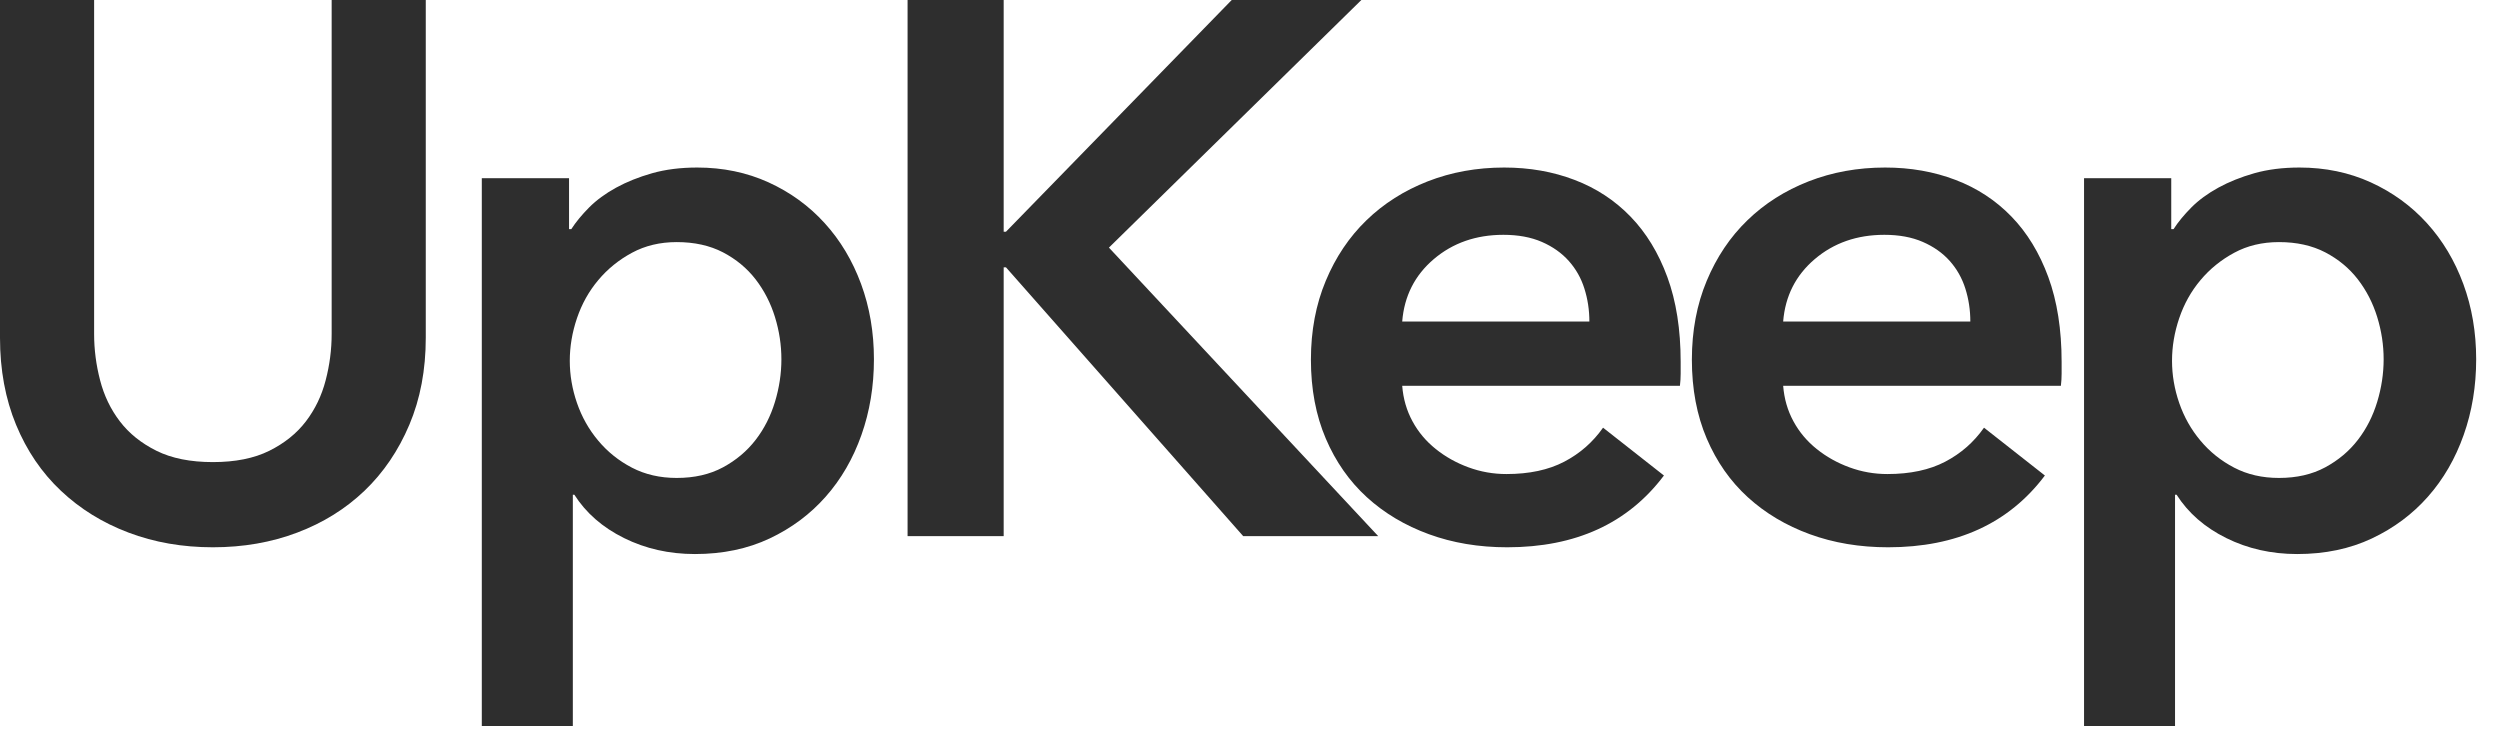 <?xml version="1.0" encoding="UTF-8"?>
<svg width="68px" height="20px" viewBox="0 0 68 20" version="1.1" xmlns="http://www.w3.org/2000/svg" xmlns:xlink="http://www.w3.org/1999/xlink">
    <!-- Generator: Sketch 54.1 (76490) - https://sketchapp.com -->
    <title>logo-upkeep-type</title>
    <desc>Created with Sketch.</desc>
    <g id="Learning-Center" stroke="none" stroke-width="1" fill="none" fill-rule="evenodd">
        <g id="Header---Solutions-Dropdown" transform="translate(-255, -347)" fill="#2E2E2E">
            <g id="Solutions-Dropdown" transform="translate(234, 63)">
                <g id="Sensors" transform="translate(20, 264)">
                    <g id="Title-&amp;-Desc" transform="translate(0, 17)">
                        <g id="Title" transform="translate(1, 0)">
                            <g id="logo-upkeep-type" transform="translate(0, 3)">
                                <path d="M11.581,9.186 C11.581,10.061 11.432,10.85 11.134,11.554 C10.836,12.258 10.429,12.856 9.915,13.348 C9.4,13.84 8.79,14.22 8.086,14.486 C7.382,14.753 6.616,14.886 5.791,14.886 C4.964,14.886 4.199,14.753 3.495,14.486 C2.79,14.22 2.177,13.84 1.656,13.348 C1.134,12.856 0.728,12.258 0.437,11.554 C0.146,10.85 -5.59552404e-14,10.061 -5.59552404e-14,9.186 L-5.59552404e-14,-1.00541797e-13 L2.56,-1.00541797e-13 L2.56,9.083 C2.56,9.507 2.614,9.928 2.723,10.344 C2.831,10.762 3.01,11.134 3.261,11.462 C3.511,11.79 3.843,12.056 4.257,12.262 C4.67,12.467 5.181,12.569 5.791,12.569 C6.4,12.569 6.911,12.467 7.324,12.262 C7.738,12.056 8.069,11.79 8.32,11.462 C8.57,11.134 8.75,10.762 8.858,10.344 C8.967,9.928 9.021,9.507 9.021,9.083 L9.021,-1.00541797e-13 L11.581,-1.00541797e-13 L11.581,9.186 Z" id="Fill-5"></path>
                                <path d="M21.254,9.772 C21.254,9.386 21.196,9.003 21.079,8.623 C20.962,8.244 20.787,7.903 20.553,7.599 C20.319,7.296 20.023,7.051 19.666,6.864 C19.308,6.678 18.888,6.585 18.407,6.585 C17.953,6.585 17.548,6.682 17.19,6.875 C16.832,7.068 16.526,7.316 16.272,7.62 C16.017,7.923 15.825,8.268 15.694,8.654 C15.563,9.041 15.498,9.427 15.498,9.813 C15.498,10.2 15.563,10.582 15.694,10.962 C15.825,11.341 16.017,11.683 16.272,11.986 C16.526,12.29 16.832,12.535 17.19,12.721 C17.548,12.907 17.953,13 18.407,13 C18.888,13 19.308,12.904 19.666,12.711 C20.023,12.518 20.319,12.269 20.553,11.965 C20.787,11.662 20.962,11.317 21.079,10.931 C21.196,10.545 21.254,10.158 21.254,9.772 L21.254,9.772 Z M15.478,4.847 L15.478,6.233 L15.539,6.233 C15.663,6.04 15.825,5.844 16.024,5.643 C16.223,5.443 16.468,5.264 16.757,5.105 C17.045,4.947 17.372,4.816 17.737,4.712 C18.101,4.609 18.51,4.557 18.964,4.557 C19.666,4.557 20.312,4.691 20.904,4.96 C21.495,5.23 22.004,5.599 22.43,6.068 C22.857,6.537 23.187,7.089 23.421,7.723 C23.655,8.358 23.771,9.041 23.771,9.772 C23.771,10.503 23.658,11.19 23.431,11.831 C23.204,12.473 22.881,13.032 22.461,13.507 C22.042,13.983 21.533,14.363 20.935,14.646 C20.336,14.928 19.659,15.07 18.902,15.07 C18.201,15.07 17.558,14.925 16.973,14.635 C16.388,14.345 15.938,13.952 15.622,13.456 L15.581,13.456 L15.581,19.747 L13.105,19.747 L13.105,4.847 L15.478,4.847 Z" id="Fill-7"></path>
                                <polygon id="Fill-9" points="24.686 -2.03215222e-13 27.3 -2.03215222e-13 27.3 6.303 27.362 6.303 33.503 -2.03215222e-13 37.029 -2.03215222e-13 30.163 6.735 37.486 14.582 33.814 14.582 27.362 7.271 27.3 7.271 27.3 14.582 24.686 14.582"></polygon>
                                <path d="M43.231,8.746 C43.231,8.434 43.186,8.136 43.096,7.851 C43.007,7.566 42.865,7.316 42.672,7.099 C42.479,6.882 42.234,6.709 41.938,6.58 C41.641,6.451 41.292,6.387 40.892,6.387 C40.148,6.387 39.516,6.608 38.999,7.048 C38.482,7.488 38.195,8.054 38.14,8.746 L43.231,8.746 Z M45.714,9.843 L45.714,10.169 C45.714,10.278 45.707,10.386 45.694,10.494 L38.14,10.494 C38.168,10.847 38.261,11.169 38.42,11.46 C38.578,11.752 38.789,12.002 39.051,12.212 C39.313,12.423 39.609,12.589 39.941,12.711 C40.272,12.833 40.616,12.894 40.975,12.894 C41.596,12.894 42.12,12.782 42.548,12.558 C42.976,12.334 43.327,12.026 43.603,11.633 L45.259,12.934 C44.279,14.236 42.859,14.886 40.996,14.886 C40.223,14.886 39.513,14.767 38.865,14.53 C38.216,14.293 37.654,13.958 37.178,13.524 C36.702,13.09 36.33,12.558 36.061,11.928 C35.792,11.297 35.657,10.583 35.657,9.783 C35.657,8.997 35.792,8.281 36.061,7.638 C36.33,6.994 36.699,6.445 37.168,5.991 C37.637,5.537 38.192,5.184 38.834,4.933 C39.475,4.683 40.168,4.557 40.913,4.557 C41.603,4.557 42.241,4.669 42.827,4.893 C43.414,5.116 43.921,5.449 44.348,5.889 C44.776,6.33 45.111,6.879 45.352,7.536 C45.593,8.194 45.714,8.962 45.714,9.843 L45.714,9.843 Z" id="Fill-11"></path>
                                <path d="M53.593,8.746 C53.593,8.434 53.548,8.136 53.458,7.851 C53.368,7.566 53.227,7.316 53.034,7.099 C52.841,6.882 52.596,6.709 52.299,6.58 C52.003,6.451 51.654,6.387 51.254,6.387 C50.509,6.387 49.878,6.608 49.361,7.048 C48.844,7.488 48.557,8.054 48.502,8.746 L53.593,8.746 Z M56.076,9.843 L56.076,10.169 C56.076,10.278 56.069,10.386 56.056,10.494 L48.502,10.494 C48.53,10.847 48.623,11.169 48.782,11.46 C48.94,11.752 49.151,12.002 49.413,12.212 C49.675,12.423 49.971,12.589 50.303,12.711 C50.634,12.833 50.978,12.894 51.337,12.894 C51.958,12.894 52.482,12.782 52.91,12.558 C53.338,12.334 53.689,12.026 53.965,11.633 L55.621,12.934 C54.641,14.236 53.22,14.886 51.358,14.886 C50.585,14.886 49.875,14.767 49.226,14.53 C48.578,14.293 48.016,13.958 47.54,13.524 C47.064,13.09 46.692,12.558 46.423,11.928 C46.154,11.297 46.019,10.583 46.019,9.783 C46.019,8.997 46.154,8.281 46.423,7.638 C46.692,6.994 47.06,6.445 47.53,5.991 C47.998,5.537 48.554,5.184 49.195,4.933 C49.837,4.683 50.53,4.557 51.275,4.557 C51.965,4.557 52.603,4.669 53.189,4.893 C53.776,5.116 54.283,5.449 54.71,5.889 C55.138,6.33 55.473,6.879 55.714,7.536 C55.955,8.194 56.076,8.962 56.076,9.843 L56.076,9.843 Z" id="Fill-13"></path>
                                <path d="M64.835,9.772 C64.835,9.386 64.777,9.003 64.66,8.623 C64.543,8.244 64.368,7.903 64.134,7.599 C63.9,7.296 63.604,7.051 63.247,6.864 C62.889,6.678 62.47,6.585 61.988,6.585 C61.534,6.585 61.128,6.682 60.771,6.875 C60.413,7.068 60.107,7.316 59.853,7.62 C59.598,7.923 59.406,8.268 59.275,8.654 C59.144,9.041 59.079,9.427 59.079,9.813 C59.079,10.2 59.144,10.582 59.275,10.962 C59.406,11.341 59.598,11.683 59.853,11.986 C60.107,12.29 60.413,12.535 60.771,12.721 C61.128,12.907 61.534,13 61.988,13 C62.47,13 62.889,12.904 63.247,12.711 C63.604,12.518 63.9,12.269 64.134,11.965 C64.368,11.662 64.543,11.317 64.66,10.931 C64.777,10.545 64.835,10.158 64.835,9.772 L64.835,9.772 Z M59.058,4.847 L59.058,6.233 L59.12,6.233 C59.244,6.04 59.406,5.844 59.605,5.643 C59.804,5.443 60.049,5.264 60.338,5.105 C60.626,4.947 60.953,4.816 61.317,4.712 C61.682,4.609 62.091,4.557 62.545,4.557 C63.247,4.557 63.893,4.691 64.485,4.96 C65.076,5.23 65.585,5.599 66.011,6.068 C66.438,6.537 66.768,7.089 67.002,7.723 C67.236,8.358 67.352,9.041 67.352,9.772 C67.352,10.503 67.239,11.19 67.012,11.831 C66.785,12.473 66.462,13.032 66.042,13.507 C65.623,13.983 65.114,14.363 64.515,14.646 C63.917,14.928 63.24,15.07 62.483,15.07 C61.782,15.07 61.139,14.925 60.554,14.635 C59.969,14.345 59.519,13.952 59.203,13.456 L59.161,13.456 L59.161,19.747 L56.686,19.747 L56.686,4.847 L59.058,4.847 Z" id="Fill-15"></path>
                            </g>
                        </g>
                    </g>
                </g>
            </g>
        </g>
    </g>
</svg>